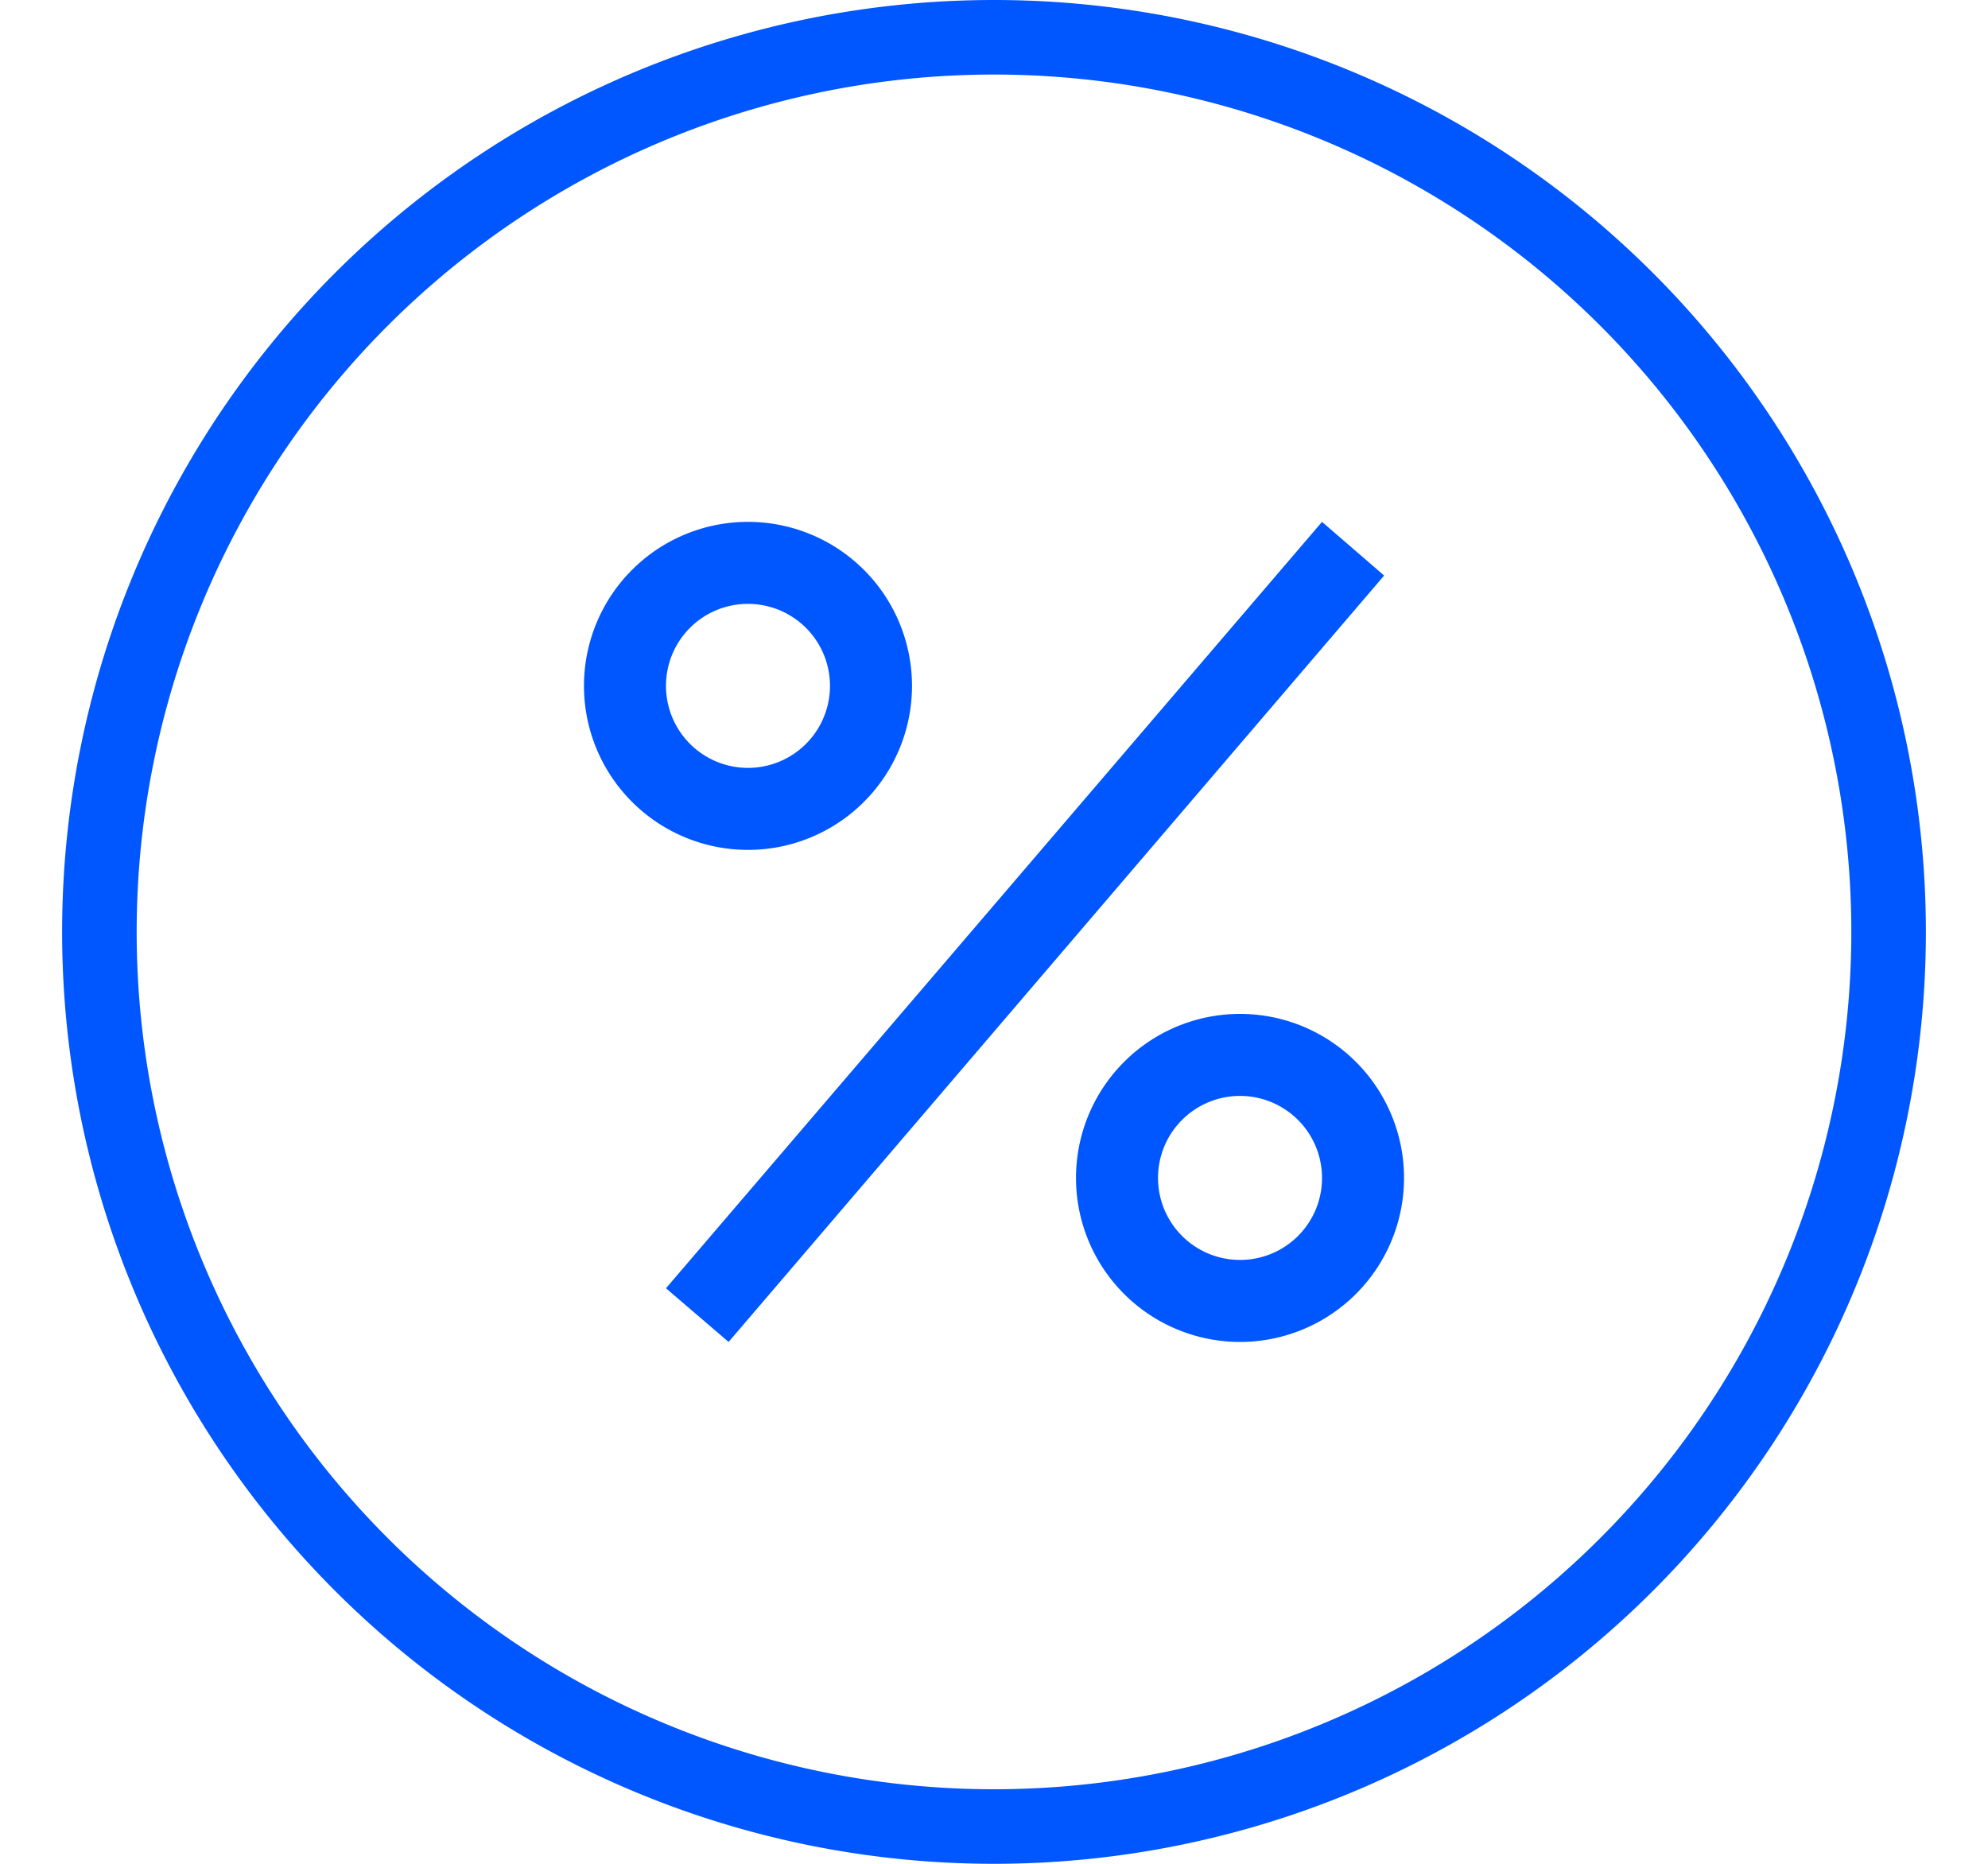 <svg id="Layer_1" data-name="Layer 1" xmlns="http://www.w3.org/2000/svg" width="160" height="150" viewBox="0 0 160 150"><g id="Layer_2" data-name="Layer 2"><g id="Budicon_2.0.1" data-name="Budicon 2.0.1"><g id="eCommerce"><path d="M80,0a75,75,0,1,0,75,75A75,75,0,0,0,80,0Zm0,144a69,69,0,1,1,69-69A69,69,0,0,1,80,144Z" fill="#0056ff"/><path d="M60.2,68.4a13.2,13.2,0,1,0,0-26.4h0a13.2,13.2,0,1,0,0,26.4Zm0-19.8a6.6,6.6,0,1,1-6.6,6.6h0A6.59,6.59,0,0,1,60.2,48.6Zm39.6,33A13.2,13.2,0,1,0,113,94.8,13.2,13.2,0,0,0,99.8,81.6Zm0,19.8a6.6,6.6,0,1,1,6.6-6.6A6.59,6.59,0,0,1,99.8,101.4Zm-46.2,2.28L106.4,42l5,4.32L58.64,108Z" fill="#0056ff"/></g></g></g></svg>